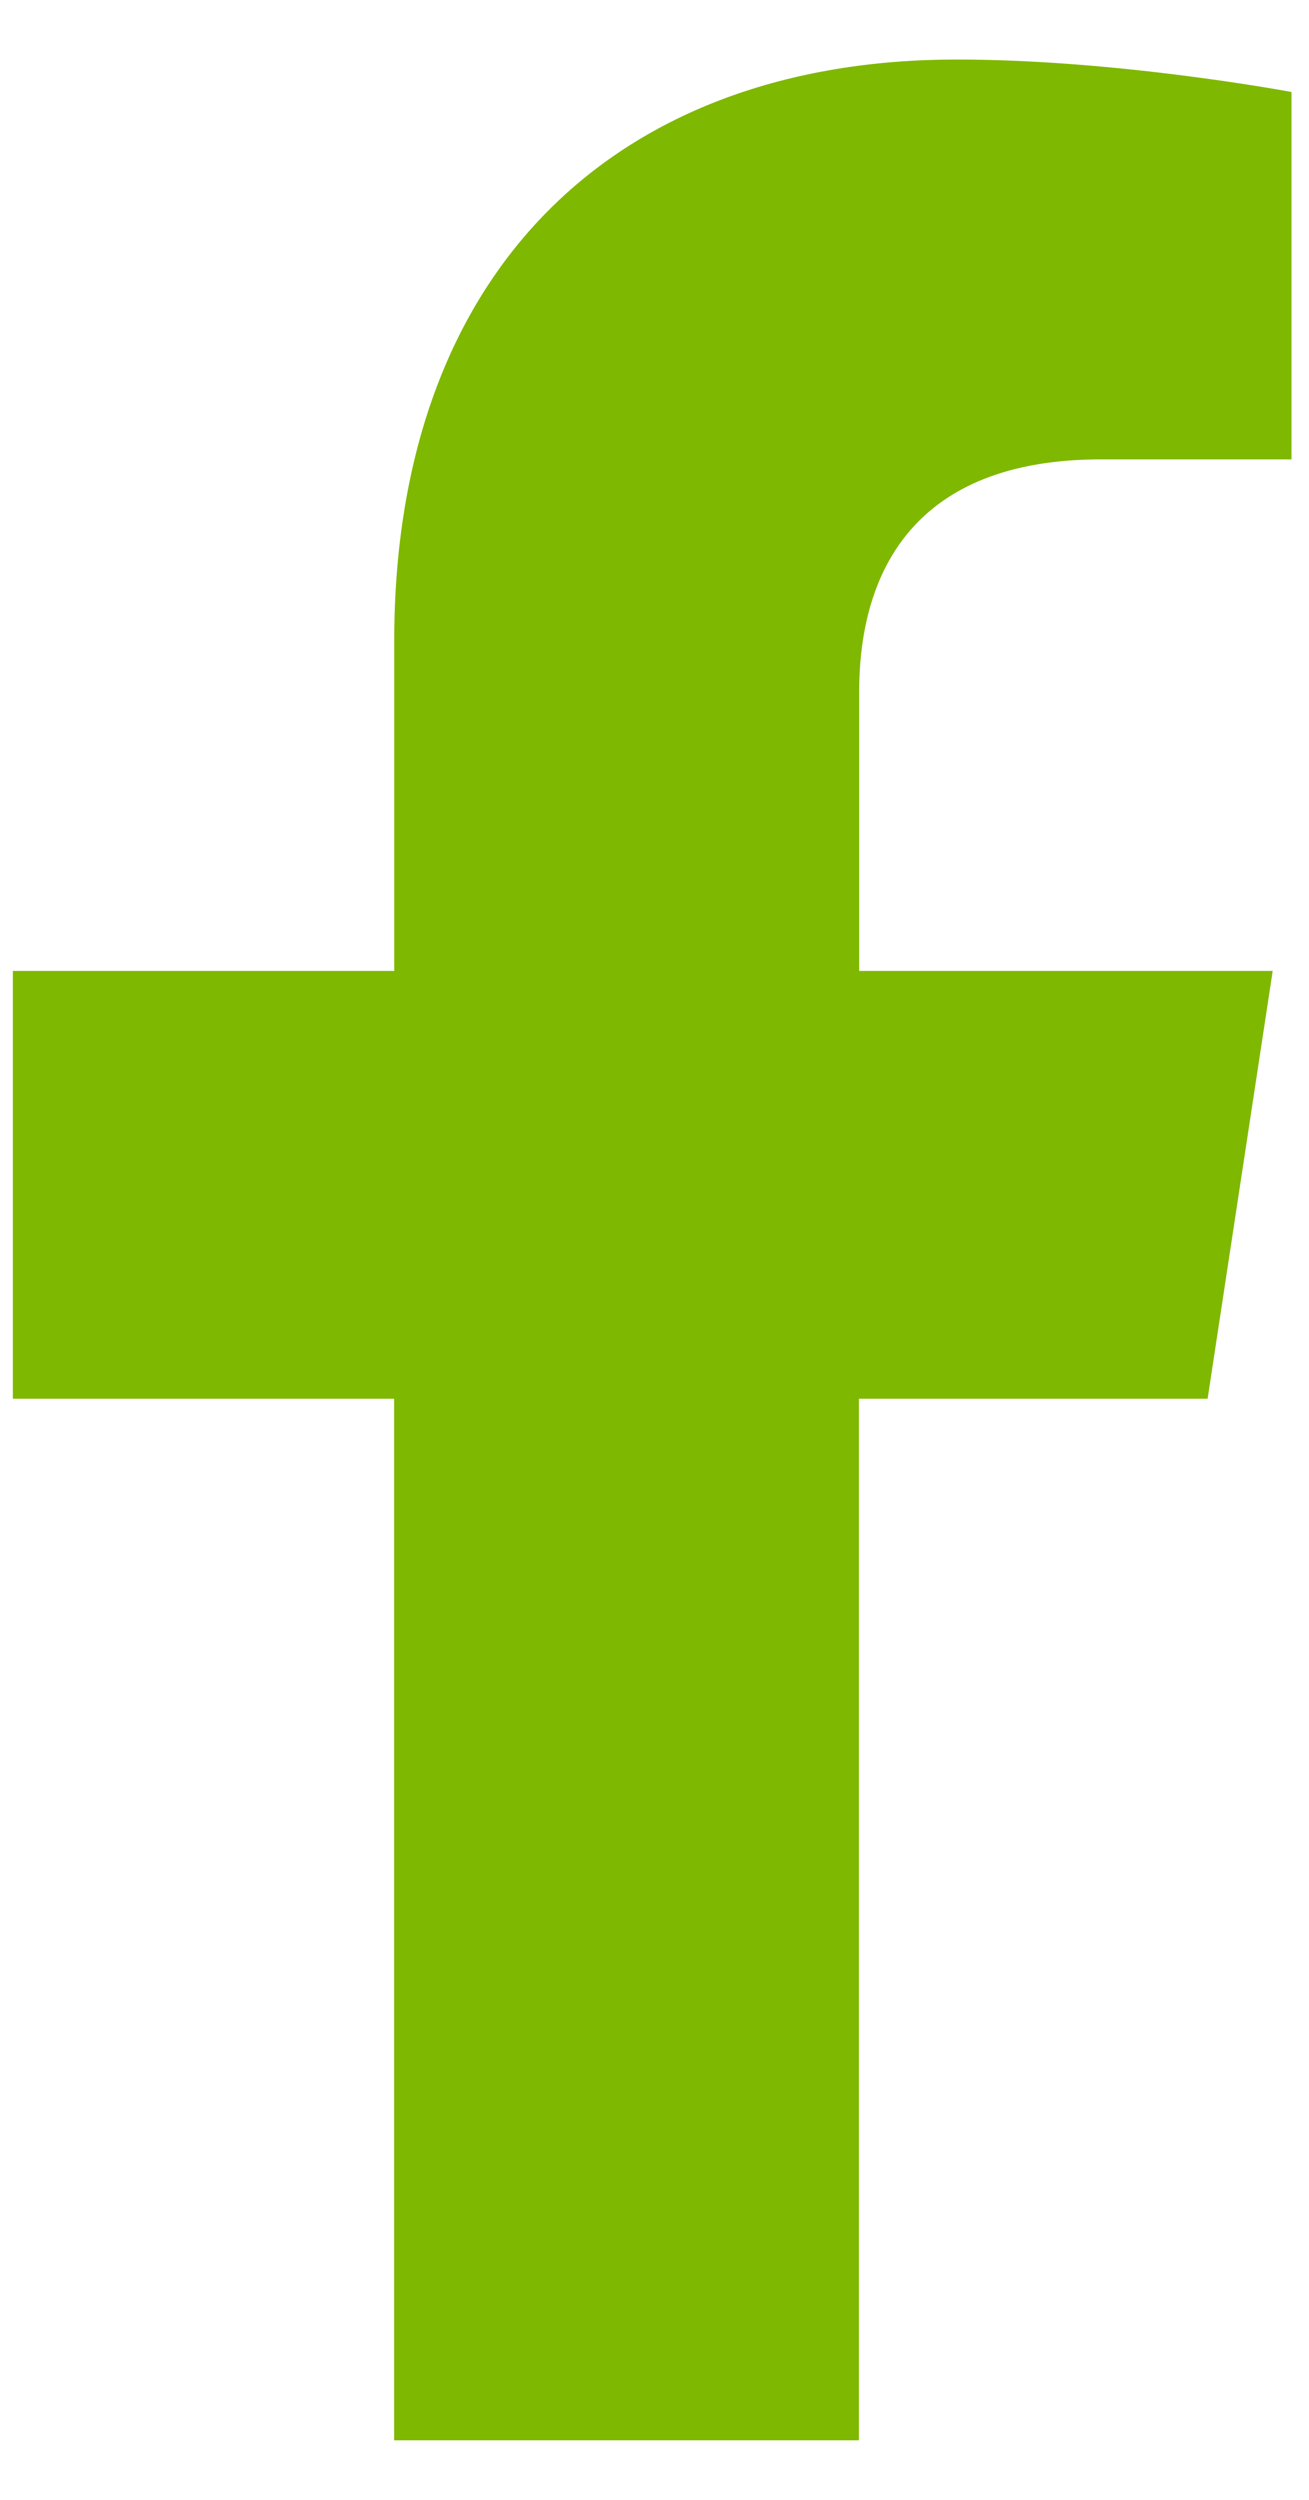 <svg width="11" height="21" fill="none" xmlns="http://www.w3.org/2000/svg"><path d="M10.148 11.75l.547-3.594H7.22V5.812c0-1.015.468-1.953 2.031-1.953h1.602V.773S9.406.5 8.039.5C5.188.5 3.313 2.258 3.313 5.383v2.773H.108v3.594h3.204v8.75h3.906v-8.75h2.93z" fill="#7FB800"/></svg>